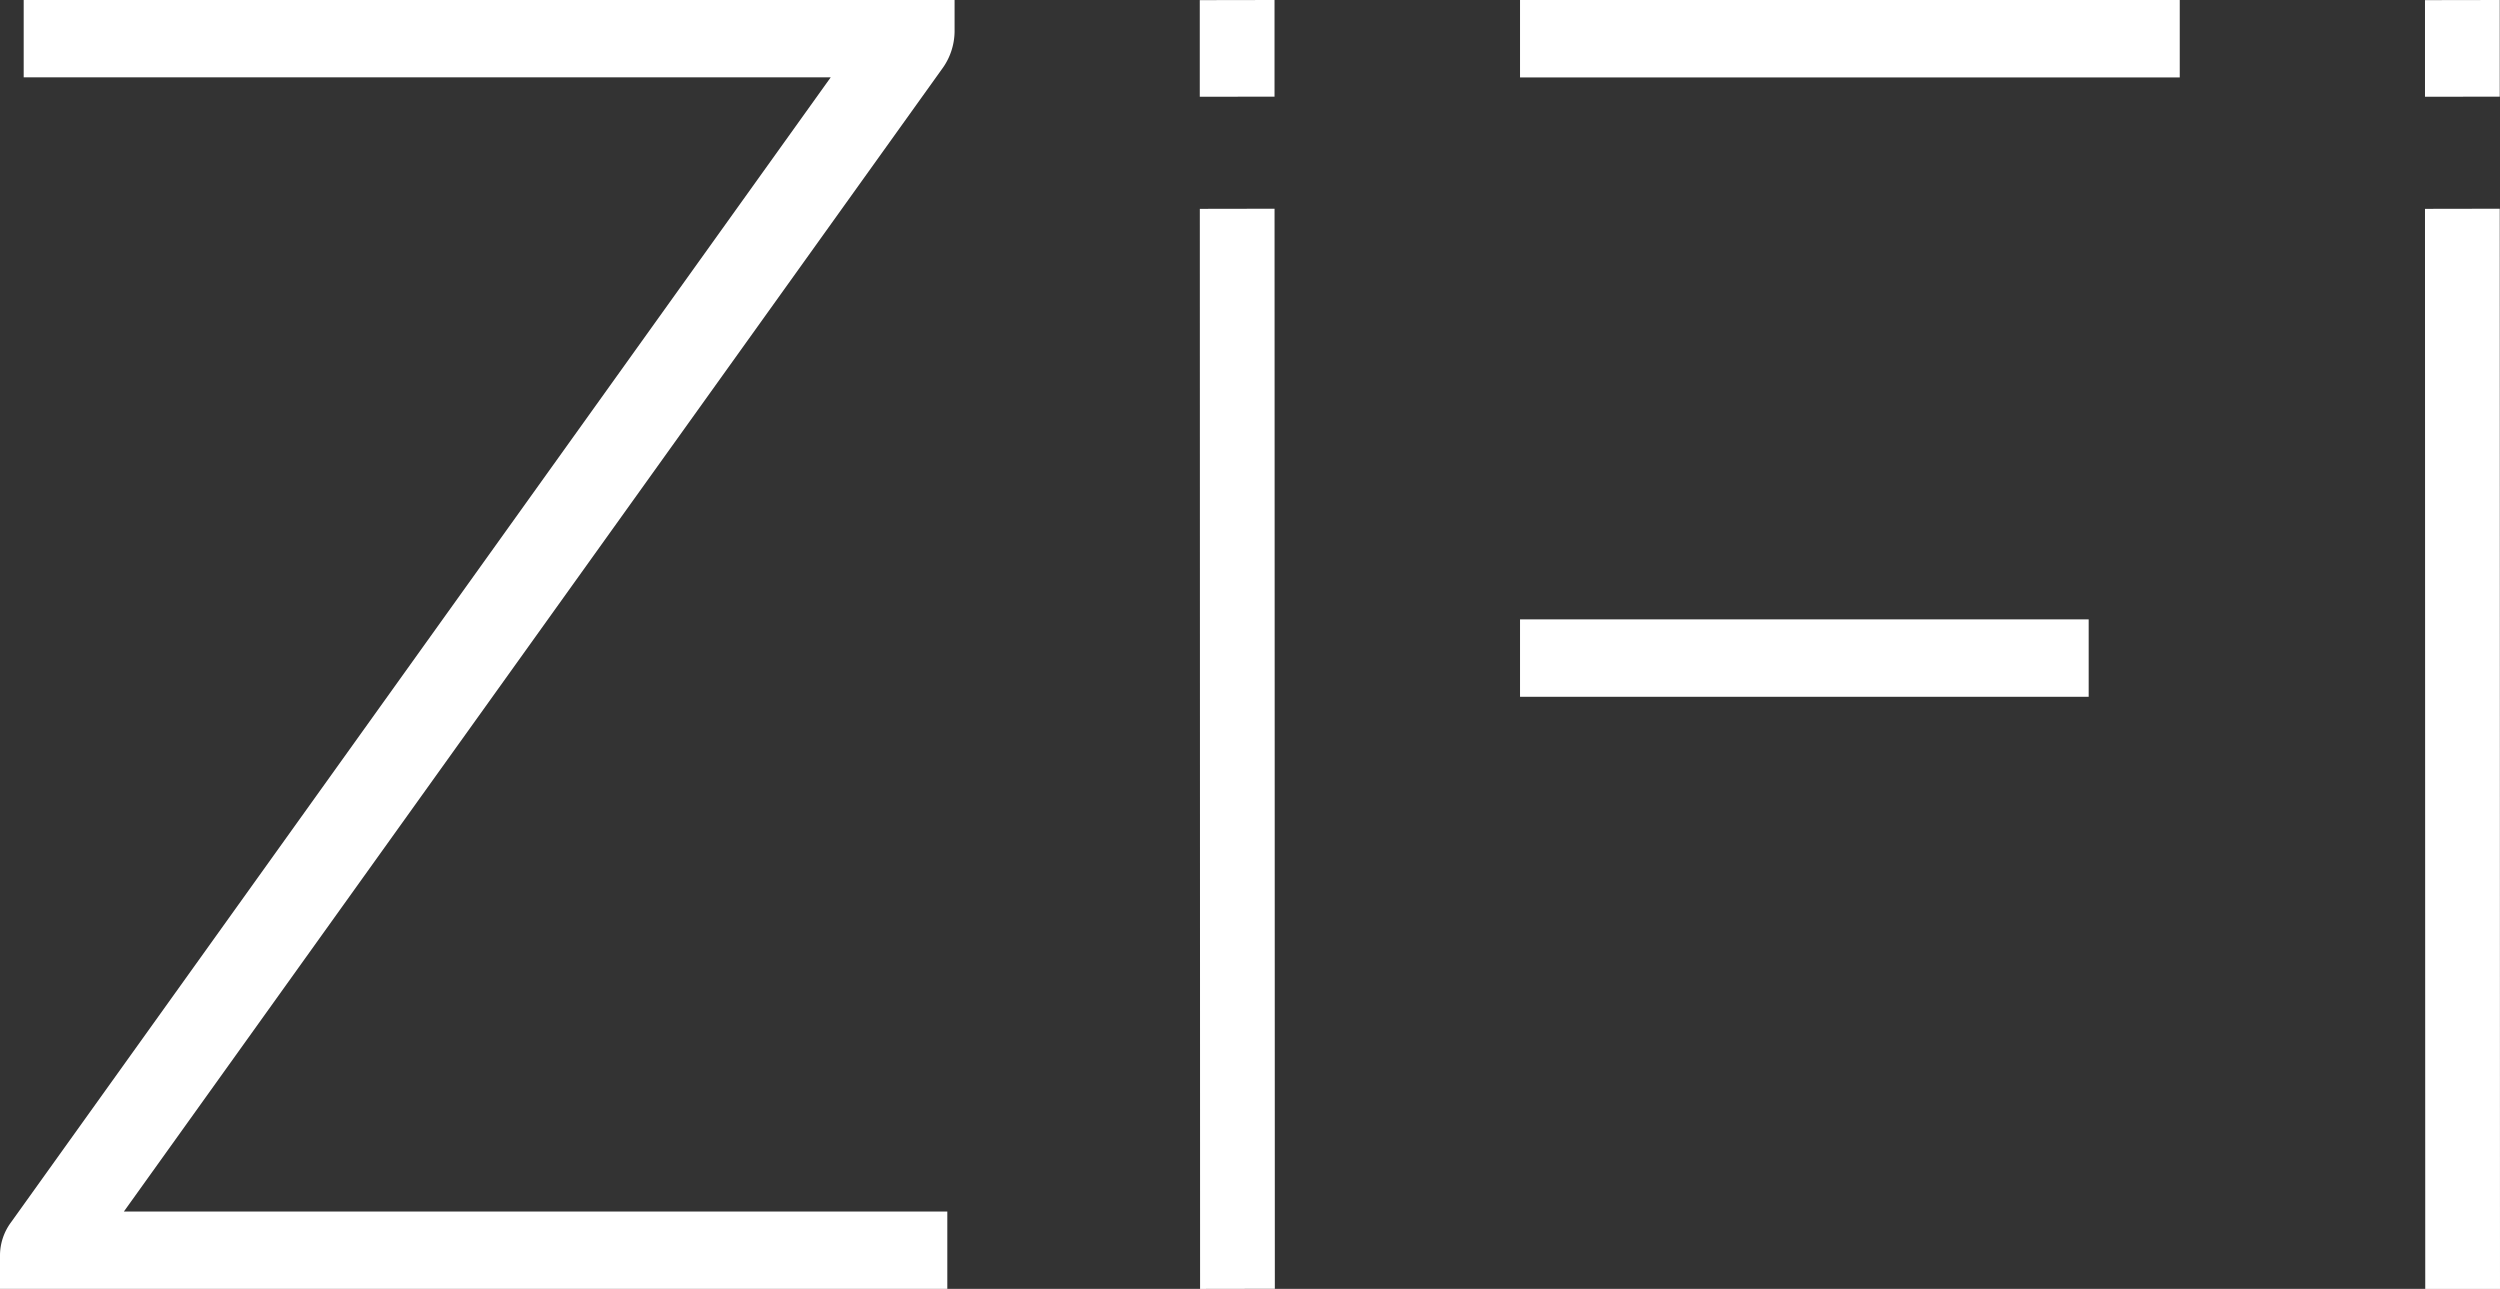<svg xmlns="http://www.w3.org/2000/svg" xmlns:xlink="http://www.w3.org/1999/xlink" width="96.985" height="50" viewBox="0 0 96.985 50">
  <rect x="0" y="0" width="96.985" height="50" fill="#333333" stroke="none"/>
  <defs>
    <clipPath id="clip-path">
      <rect id="Rectangle_3116" data-name="Rectangle 3116" width="96.985" height="50" fill="none"/>
    </clipPath>
  </defs>
  <g id="Group_7924" data-name="Group 7924" transform="translate(0 0)">
    <g id="Group_7923" data-name="Group 7923" transform="translate(0 0)" clip-path="url(#clip-path)">
      <path id="Path_36943" data-name="Path 36943" d="M.919,3H32.227L.425,47.422A2.164,2.164,0,0,0,0,48.693V50H36.75V47H4.806L36.538,2.685a2.493,2.493,0,0,0,.494-1.448V0H.919Z" transform="translate(0 0)" fill="#fff"/>
      <rect id="Rectangle_3114" data-name="Rectangle 3114" width="22.06" height="3.003" transform="translate(58.968 24.028)" fill="#fff"/>
      <rect id="Rectangle_3115" data-name="Rectangle 3115" width="25.593" height="3.004" transform="translate(58.968 0)" fill="#fff"/>
      <path id="Path_36944" data-name="Path 36944" d="M42.749,7.442l.01,41.9,2.9-.005-.011-41.9Z" transform="translate(3.797 0.66)" fill="#fff"/>
      <path id="Path_36945" data-name="Path 36945" d="M45.647,0l-2.9.005V3.754l2.9-.005Z" transform="translate(3.797 0)" fill="#fff"/>
      <path id="Path_36946" data-name="Path 36946" d="M89.3,7.437l-2.9.005.01,41.9,2.9,0Z" transform="translate(7.675 0.66)" fill="#fff"/>
      <path id="Path_36947" data-name="Path 36947" d="M89.3,0,86.4.005V3.754l2.9-.005Z" transform="translate(7.675 0)" fill="#fff"/>
    </g>
  </g>
</svg>
